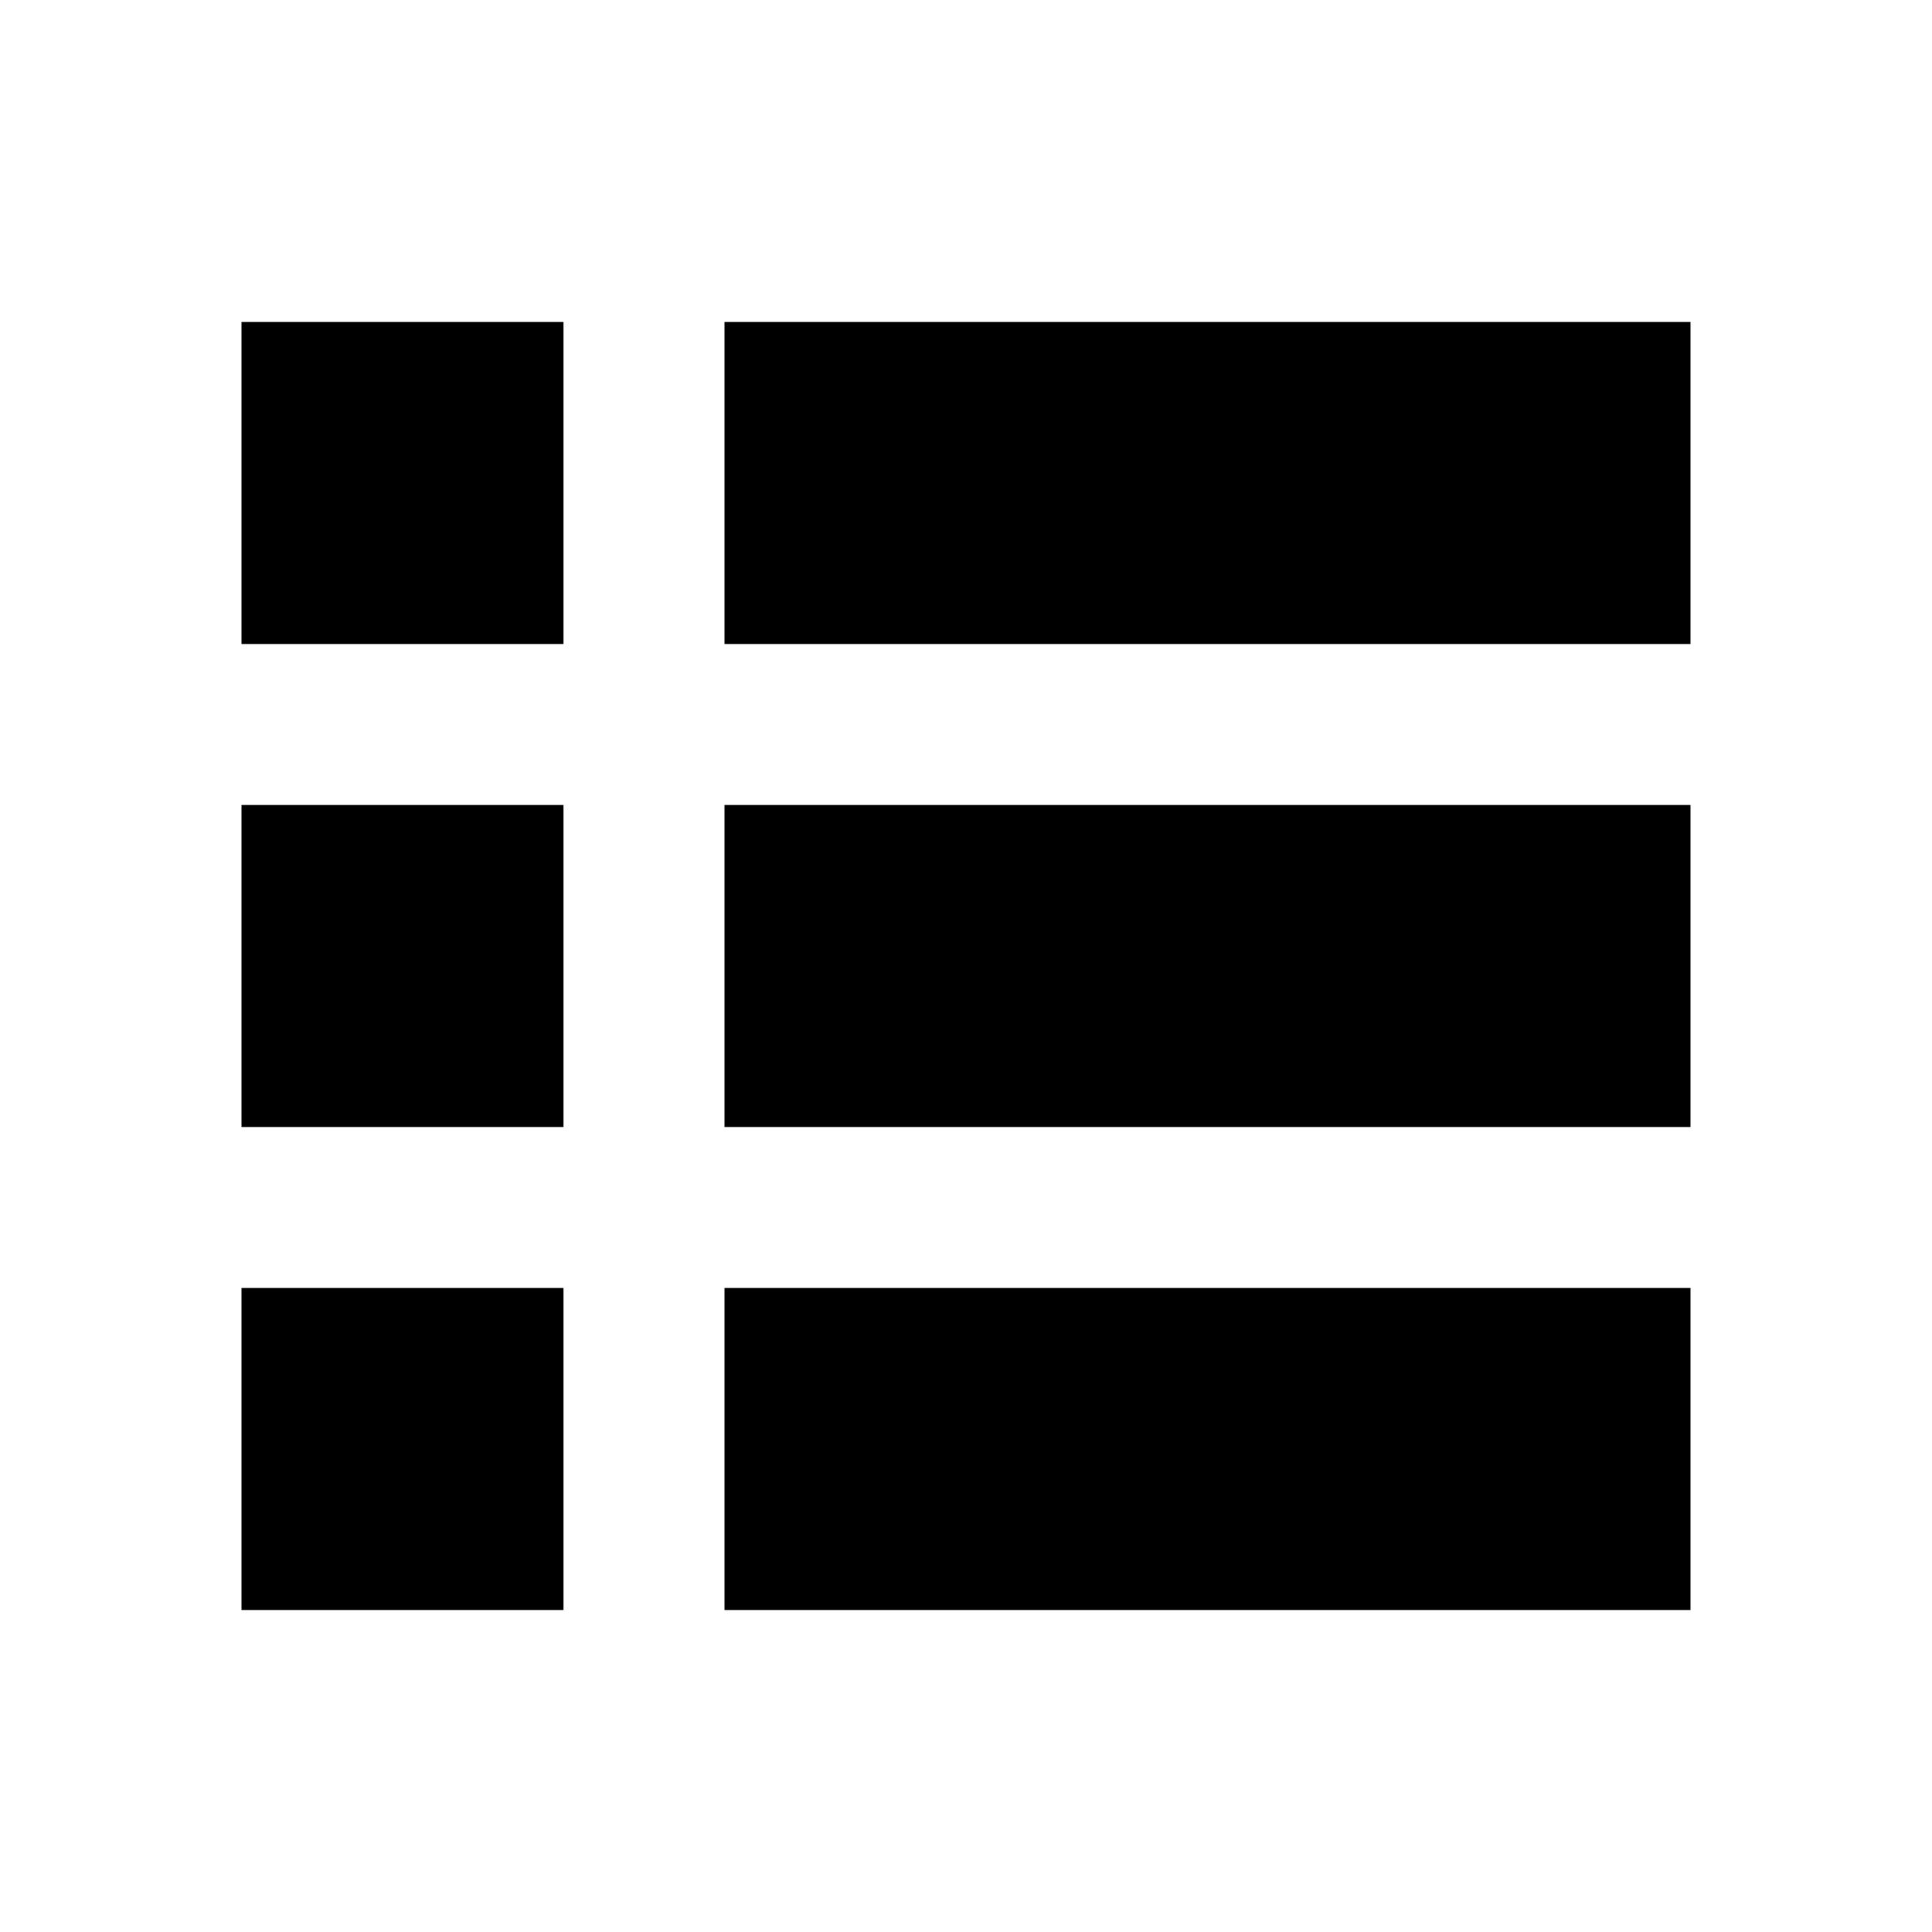 <?xml version="1.0" encoding="utf-8"?>
<!-- Generator: Adobe Illustrator 16.0.0, SVG Export Plug-In . SVG Version: 6.00 Build 0)  -->
<!DOCTYPE svg PUBLIC "-//W3C//DTD SVG 1.1//EN" "http://www.w3.org/Graphics/SVG/1.1/DTD/svg11.dtd">
<svg version="1.1" id="Layer_1" xmlns="http://www.w3.org/2000/svg" xmlns:xlink="http://www.w3.org/1999/xlink" x="0px" y="0px"
	 width="465.895px" height="465.896px" viewBox="0 0 465.895 465.896" enable-background="new 0 0 465.895 465.896"
	 xml:space="preserve">
<g>
	<g>
		<rect x="58.236" y="77.648" width="77.649" height="77.649"/>
		<rect x="174.711" y="77.648" width="232.947" height="77.649"/>
	</g>
	<rect fill="none" width="465.895" height="465.896"/>
	<g>
		<rect x="58.236" y="194.123" width="77.649" height="77.649"/>
		<rect x="174.711" y="194.123" width="232.947" height="77.649"/>
	</g>
	<g>
		<rect x="58.236" y="310.597" width="77.649" height="77.649"/>
		<rect x="174.711" y="310.597" width="232.947" height="77.649"/>
	</g>
</g>
</svg>
